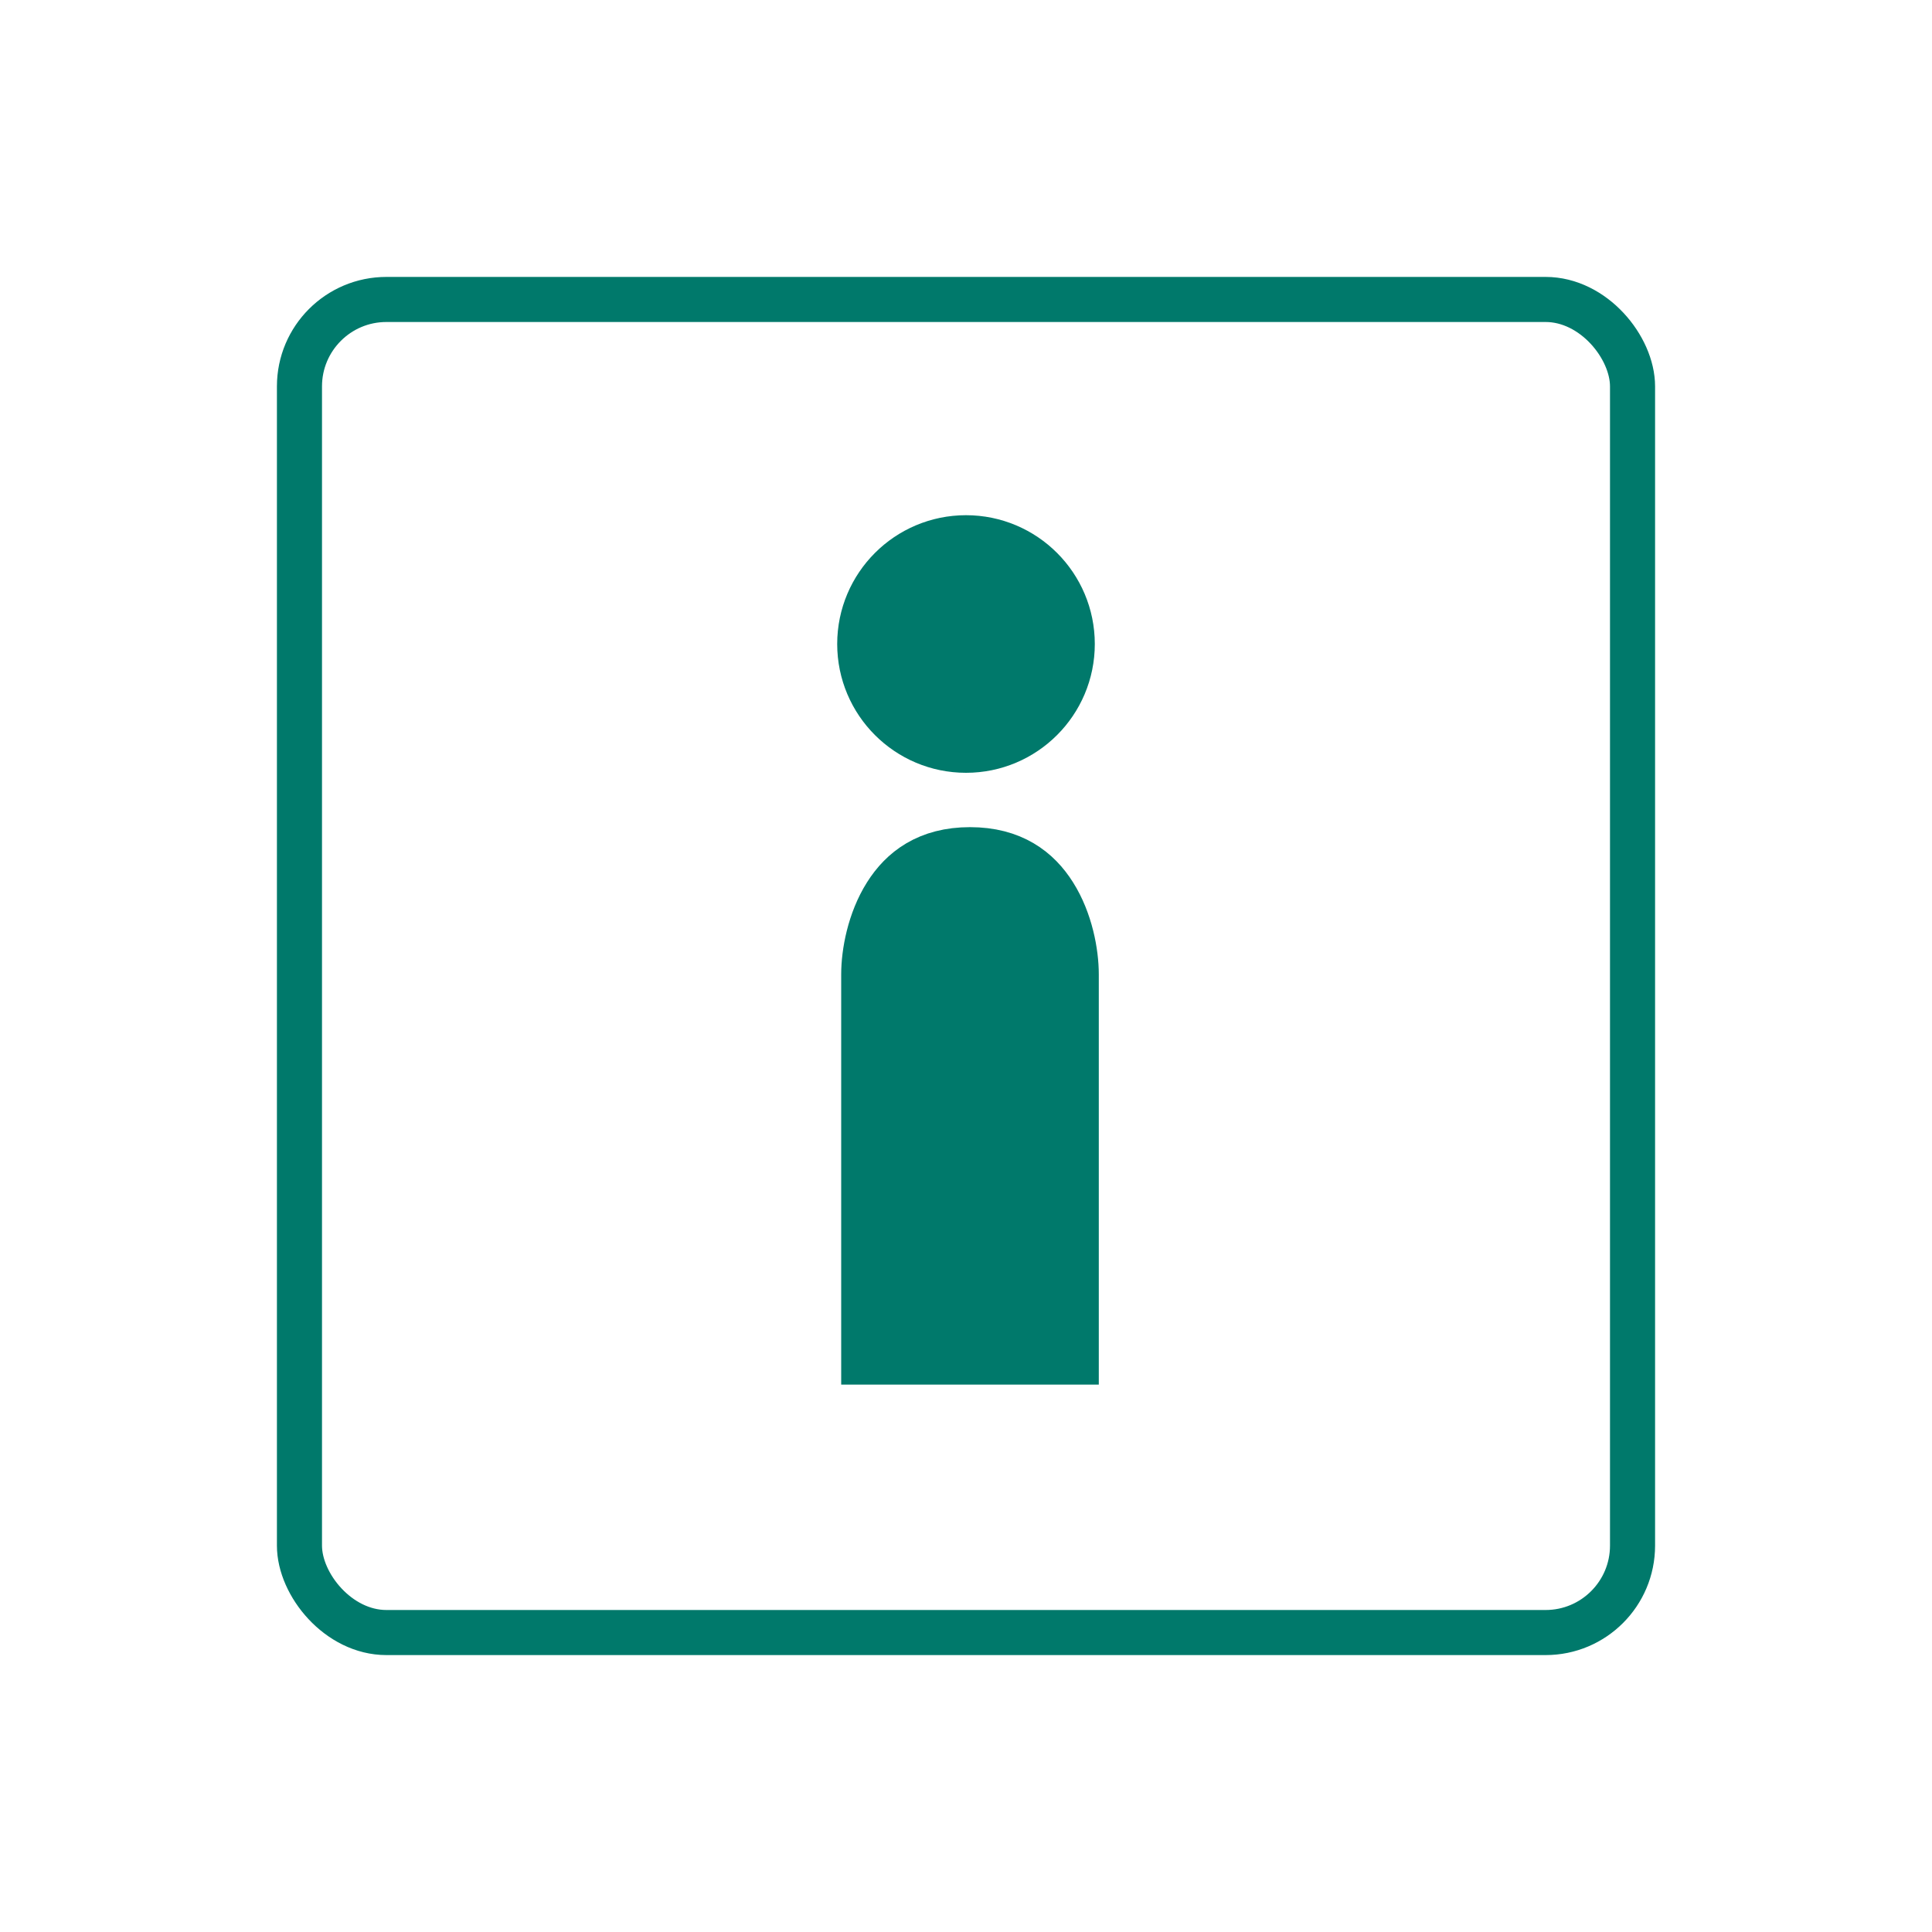 <svg width="30" height="30" viewBox="0 0 30 30" fill="none" xmlns="http://www.w3.org/2000/svg">
<path d="M13.562 21V15.129C13.562 14.816 13.648 14.344 13.886 13.967C14.106 13.618 14.455 13.344 15.062 13.344C15.67 13.344 16.019 13.618 16.239 13.967C16.477 14.344 16.562 14.816 16.562 15.129V21H13.562Z" fill="#00796B" stroke="#00796B"/>
<path d="M16.5 10C16.5 10.828 15.828 11.5 15 11.5C14.172 11.5 13.5 10.828 13.5 10C13.5 9.172 14.172 8.5 15 8.5C15.828 8.5 16.5 9.172 16.5 10Z" fill="#00796B" stroke="#00796B"/>
<rect x="4.65" y="4.65" width="20.7" height="20.7" rx="1.35" stroke="#00796B" stroke-width="0.7"/>
</svg>
